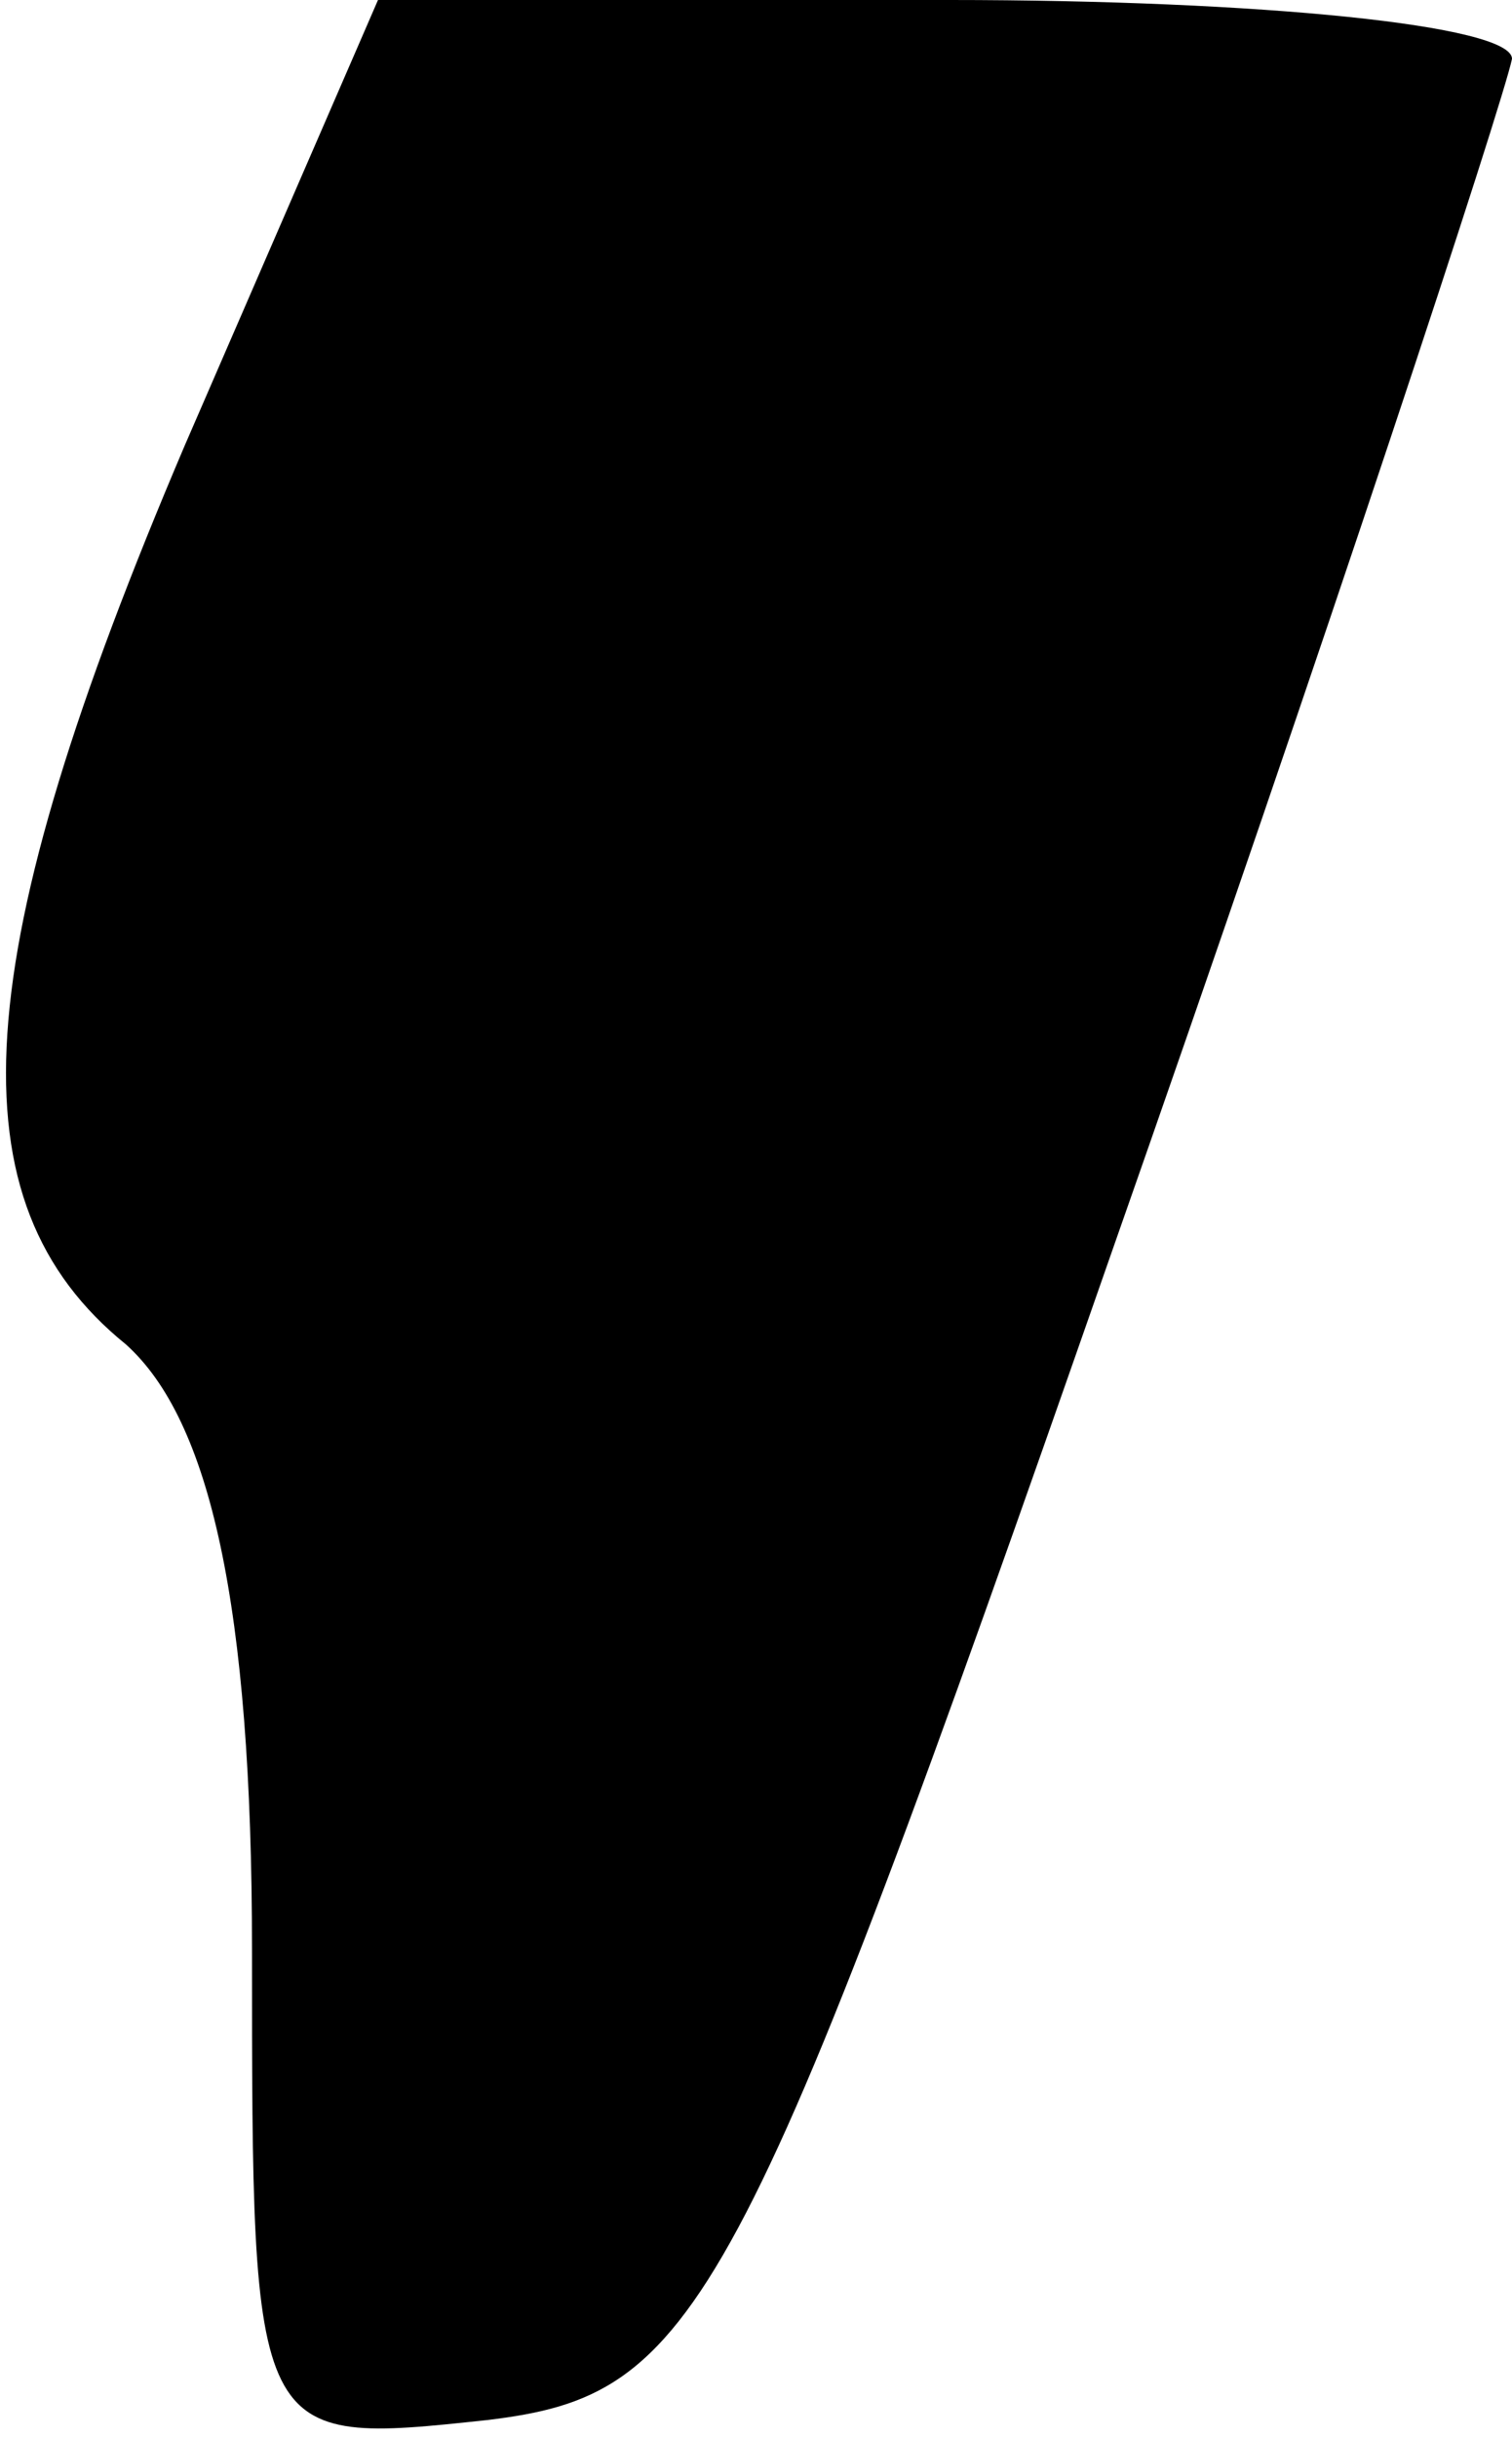 <?xml version="1.0" standalone="no"?>
<!DOCTYPE svg PUBLIC "-//W3C//DTD SVG 20010904//EN"
 "http://www.w3.org/TR/2001/REC-SVG-20010904/DTD/svg10.dtd">
<svg version="1.0" xmlns="http://www.w3.org/2000/svg"
 width="18pt" height="29pt" viewBox="0 0 18 29"
 preserveAspectRatio="xMidYMid meet">
<g transform="translate(0,29) scale(0.1,-0.1)"
fill="#000000" stroke="none">
<path fill="#000000" stroke="none" d="M22 237 c-26 -61 -28 -90 -7 -107 10
-9 15 -31 15 -72 0 -59 0 -59 28 -56 25 3 30 12 74 138 26 74 47 138 48 143 0
4 -30 7 -67 7 l-68 0 -23 -53z"/>
</g>
</svg>

